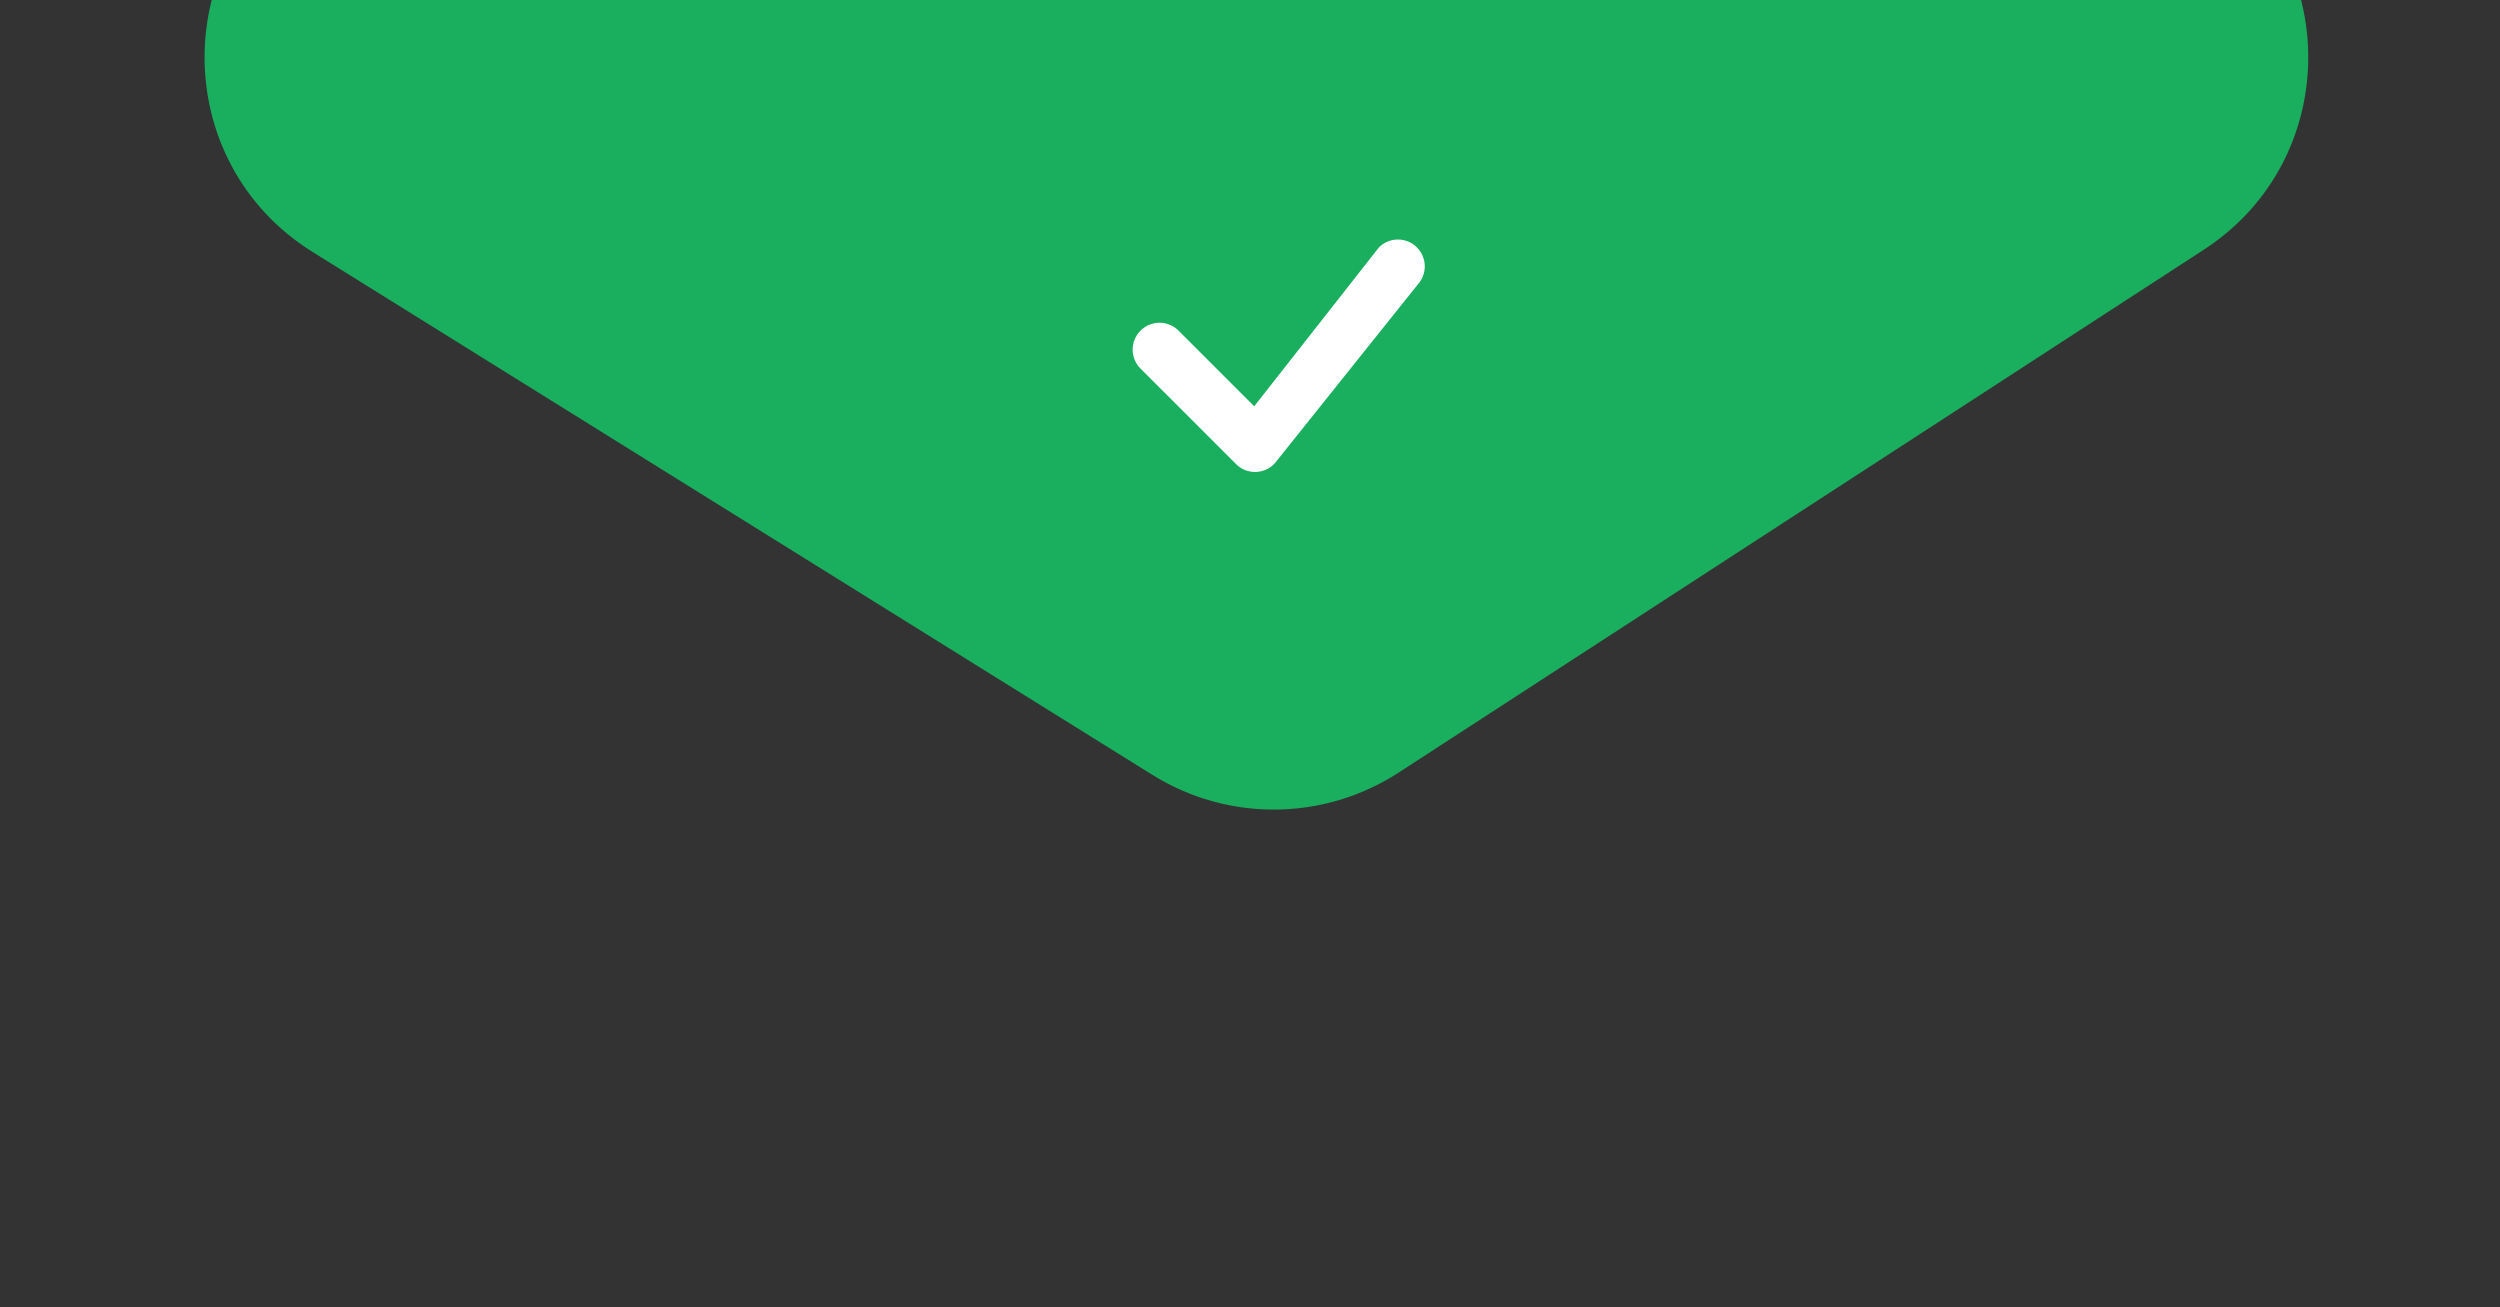 <svg width="109" height="57" viewBox="0 0 109 57" fill="none" xmlns="http://www.w3.org/2000/svg">
<rect x="0" y="0" width="109" height="57" fill="#333333" stroke="none"/>
<path d="M13.634 10.989C7.348 7.075 7.348 -2.075 13.634 -5.989L50.25 -28.787C53.544 -30.838 57.727 -30.798 60.982 -28.684L96.086 -5.887C102.157 -1.944 102.157 6.944 96.086 10.887L60.982 33.684C57.727 35.798 53.544 35.838 50.25 33.787L13.634 10.989Z" fill="#19AF5F"/>
<path d="M60.141 10.766C60.361 10.556 60.654 10.44 60.958 10.443C61.261 10.445 61.553 10.565 61.77 10.778C61.986 10.991 62.112 11.28 62.12 11.583C62.128 11.887 62.018 12.182 61.812 12.406L55.578 20.203C55.471 20.319 55.342 20.411 55.198 20.476C55.054 20.54 54.899 20.575 54.741 20.578C54.584 20.58 54.427 20.552 54.281 20.493C54.135 20.434 54.002 20.346 53.891 20.234L49.756 16.1C49.641 15.993 49.549 15.863 49.485 15.72C49.421 15.576 49.386 15.421 49.383 15.263C49.381 15.106 49.41 14.95 49.469 14.804C49.528 14.658 49.615 14.525 49.727 14.414C49.838 14.303 49.97 14.215 50.116 14.156C50.262 14.097 50.419 14.068 50.576 14.071C50.733 14.074 50.888 14.108 51.032 14.172C51.176 14.236 51.305 14.329 51.413 14.444L54.684 17.714L60.111 10.8C60.121 10.788 60.131 10.777 60.142 10.766H60.141Z" fill="white"/>
</svg>
